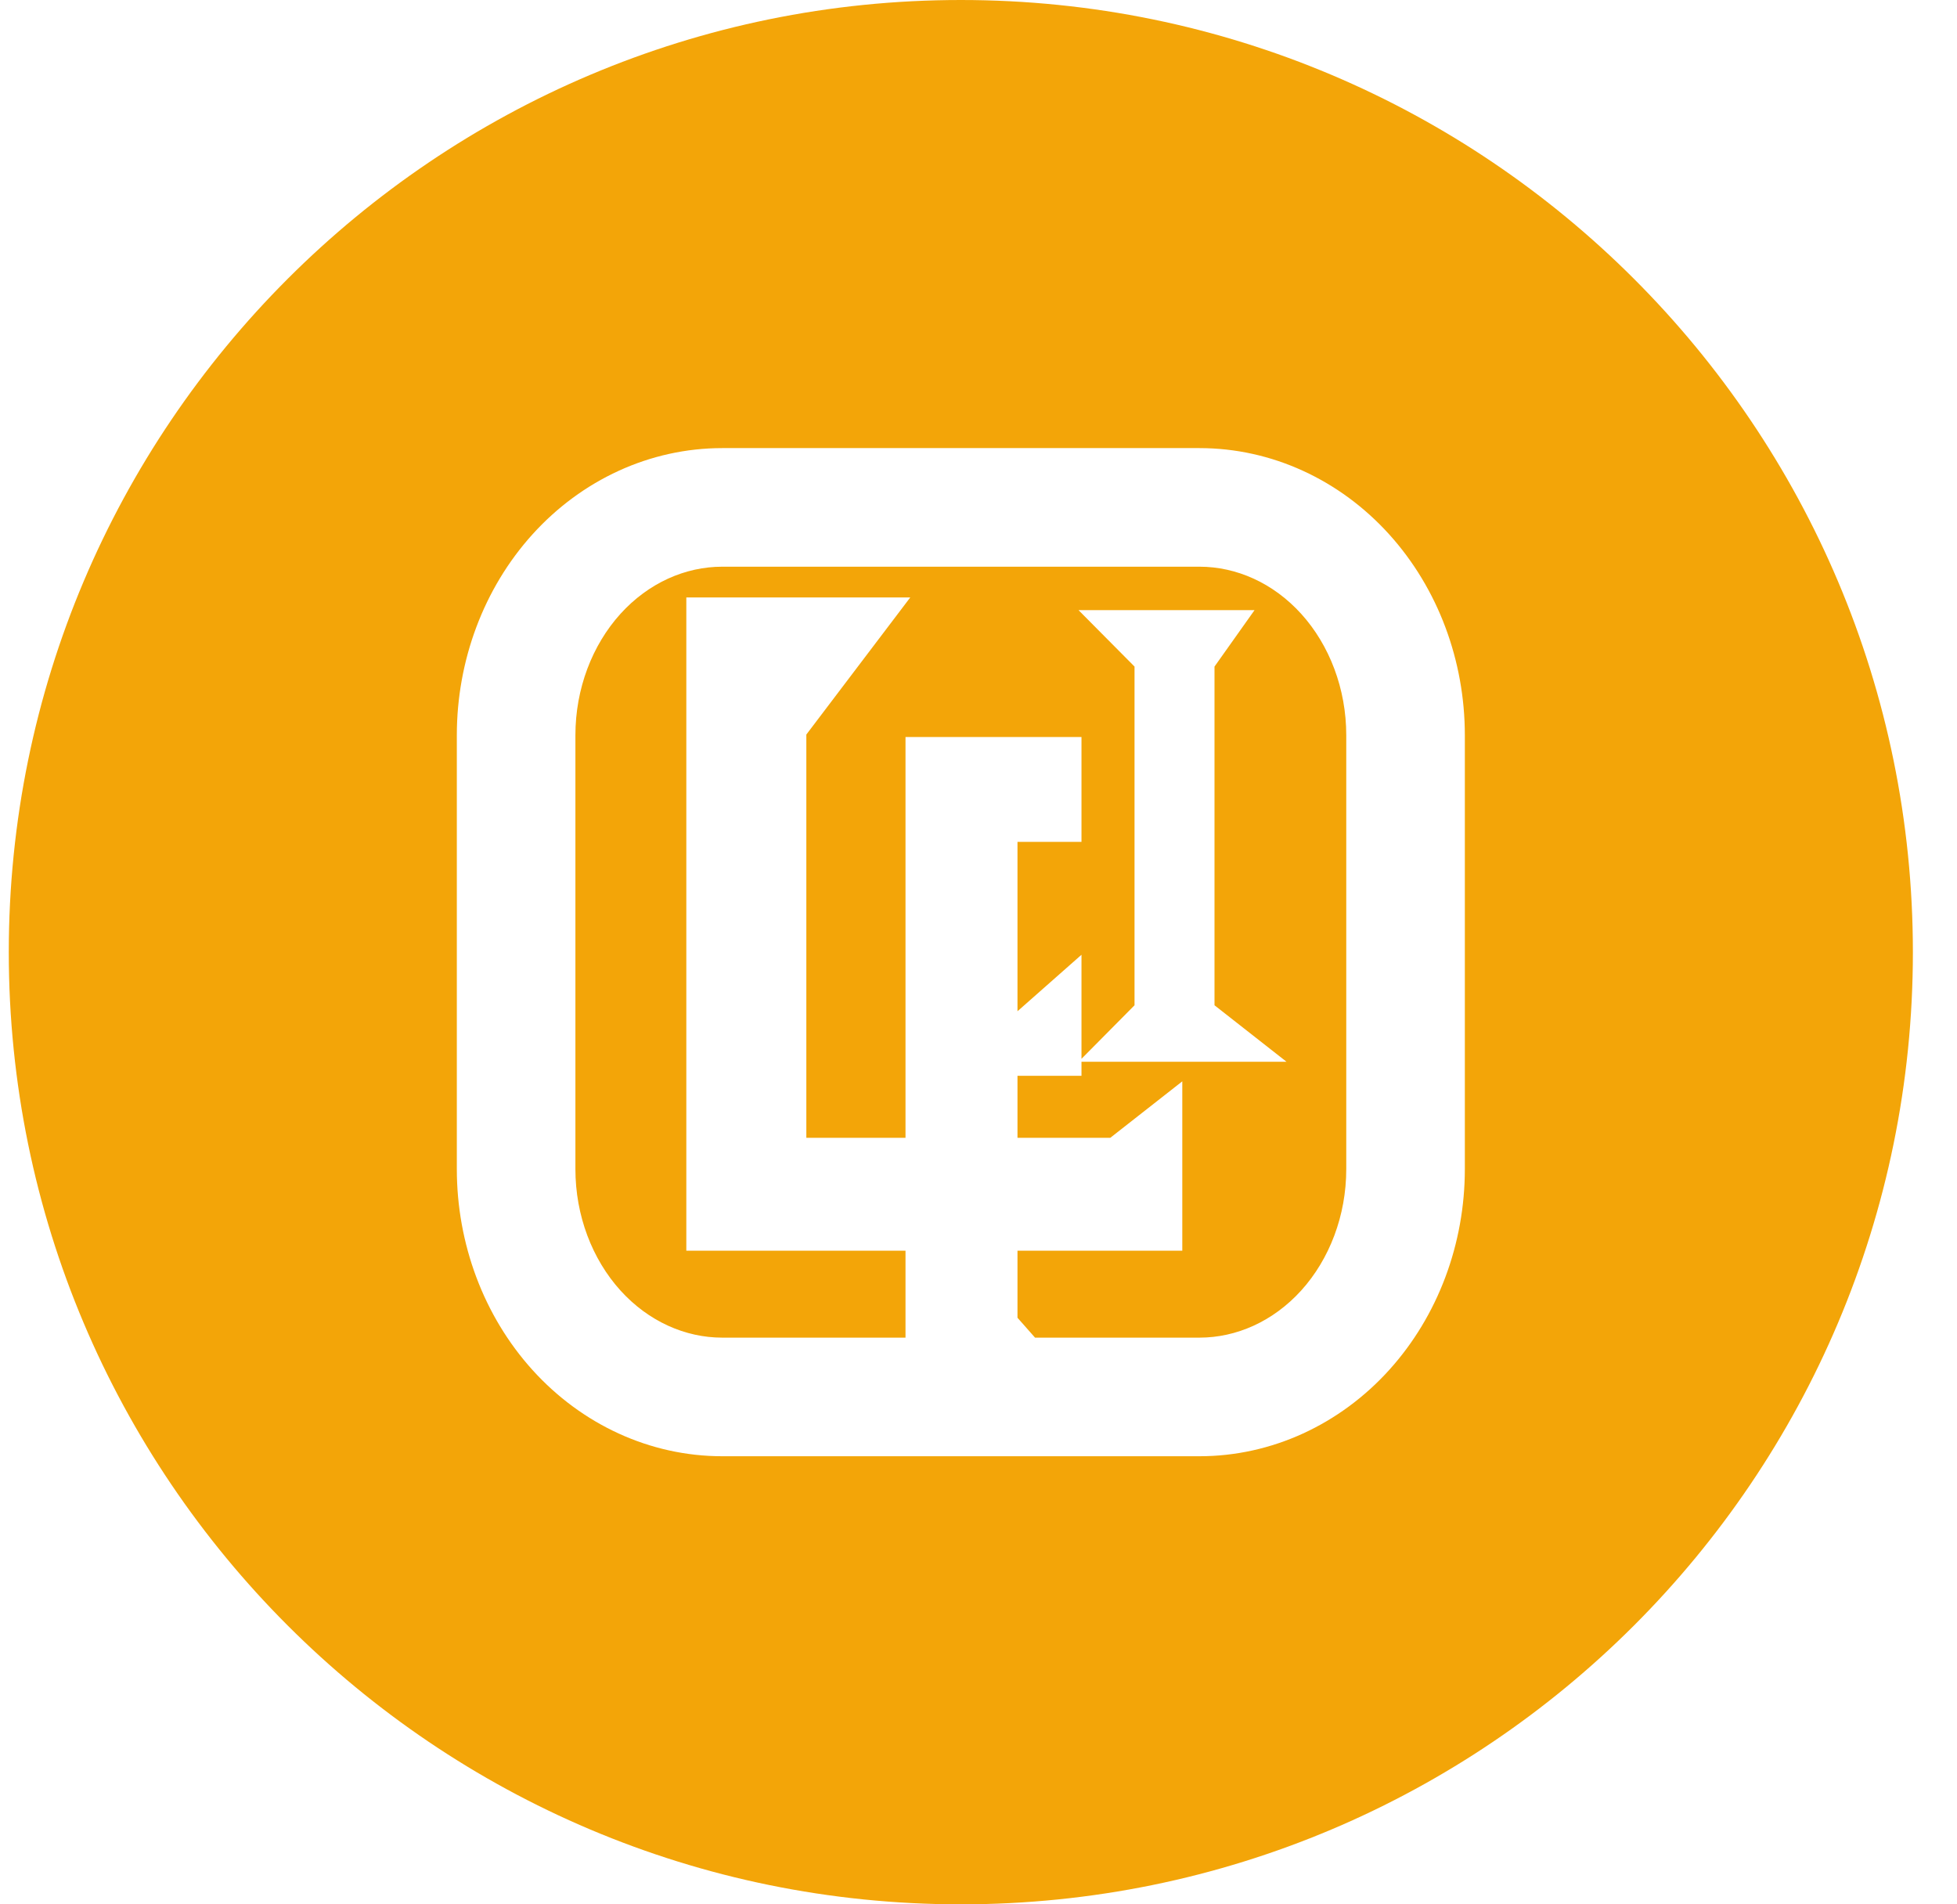 <svg width="37" height="36" viewBox="0 0 37 36" fill="none" xmlns="http://www.w3.org/2000/svg">
<path fill-rule="evenodd" clip-rule="evenodd" d="M18.166 36C28.107 36 36.166 27.941 36.166 18C36.166 8.059 28.107 0 18.166 0C8.225 0 0.166 8.059 0.166 18C0.166 27.941 8.225 36 18.166 36ZM13.655 25.287C12.957 25.287 12.262 24.982 11.73 24.395C11.196 23.804 10.879 22.98 10.879 22.101V13.899C10.879 13.02 11.196 12.196 11.73 11.605C12.262 11.018 12.957 10.713 13.655 10.713H22.677C23.375 10.713 24.07 11.018 24.602 11.605C25.136 12.196 25.453 13.02 25.453 13.899V22.101C25.453 22.98 25.136 23.804 24.602 24.395C24.07 24.982 23.375 25.287 22.677 25.287H19.569L19.237 24.911V23.644H22.353V20.442L20.992 21.509H19.237V20.337H20.447V20.072H24.324L22.962 19.004V12.601L23.719 11.534H20.391L21.45 12.601V19.004L20.447 20.016V18.049L19.237 19.117V15.915H20.447V13.933H17.12V21.509H15.245V13.886L17.21 11.294H12.976V23.644H17.12V25.287H13.655ZM10.068 25.899C10.998 26.927 12.286 27.529 13.655 27.529H22.677C24.046 27.529 25.334 26.927 26.264 25.899C27.191 24.874 27.695 23.506 27.695 22.101V13.899C27.695 12.494 27.191 11.126 26.264 10.101C25.334 9.073 24.046 8.471 22.677 8.471H13.655C12.286 8.471 10.998 9.073 10.068 10.101C9.141 11.126 8.637 12.494 8.637 13.899V22.101C8.637 23.506 9.141 24.874 10.068 25.899Z" fill="#F3A508"/>
</svg>
